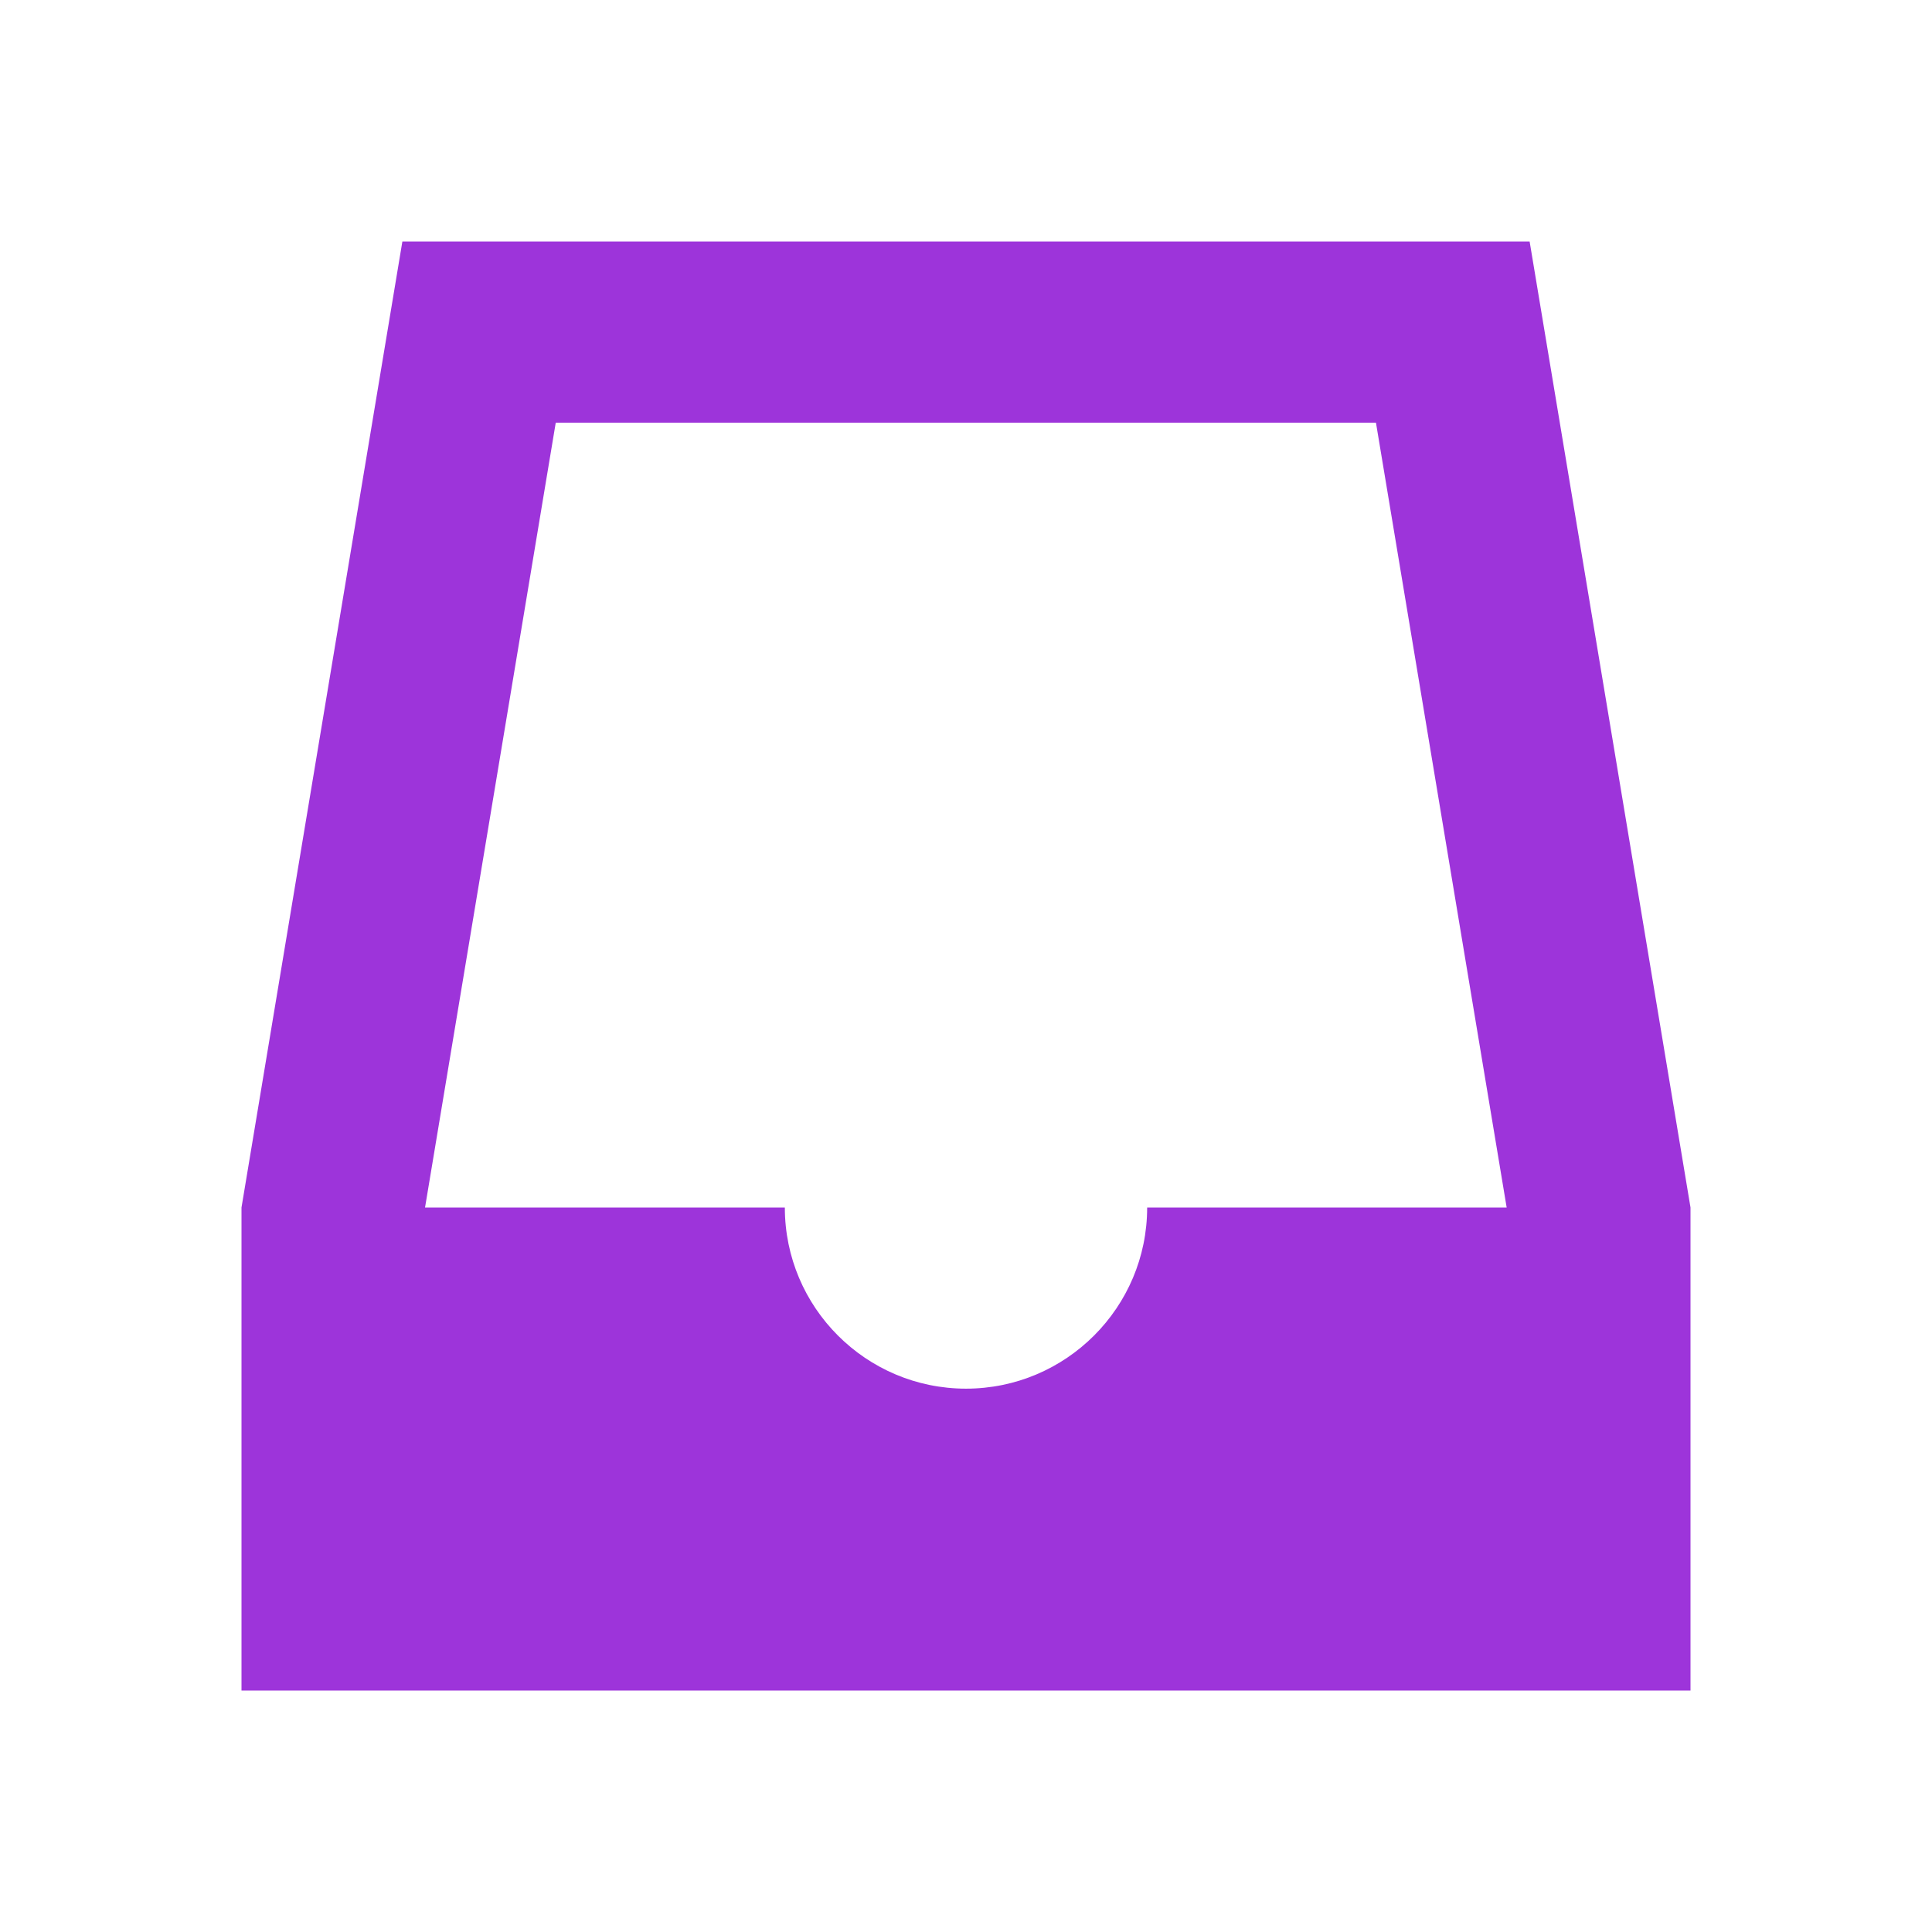 <svg width="26" height="26" viewBox="0 0 26 26" fill="none" xmlns="http://www.w3.org/2000/svg">
<path d="M20.585 3.25H5.415L3.25 16.25V22.75H22.75V16.25L20.585 3.25ZM15.438 16.25C15.438 17.595 14.345 18.688 13 18.688C11.655 18.688 10.562 17.595 10.562 16.25H5.72L7.479 5.688H18.517L20.276 16.25H15.433H15.438Z" fill="#9D34DA"/>
</svg>
